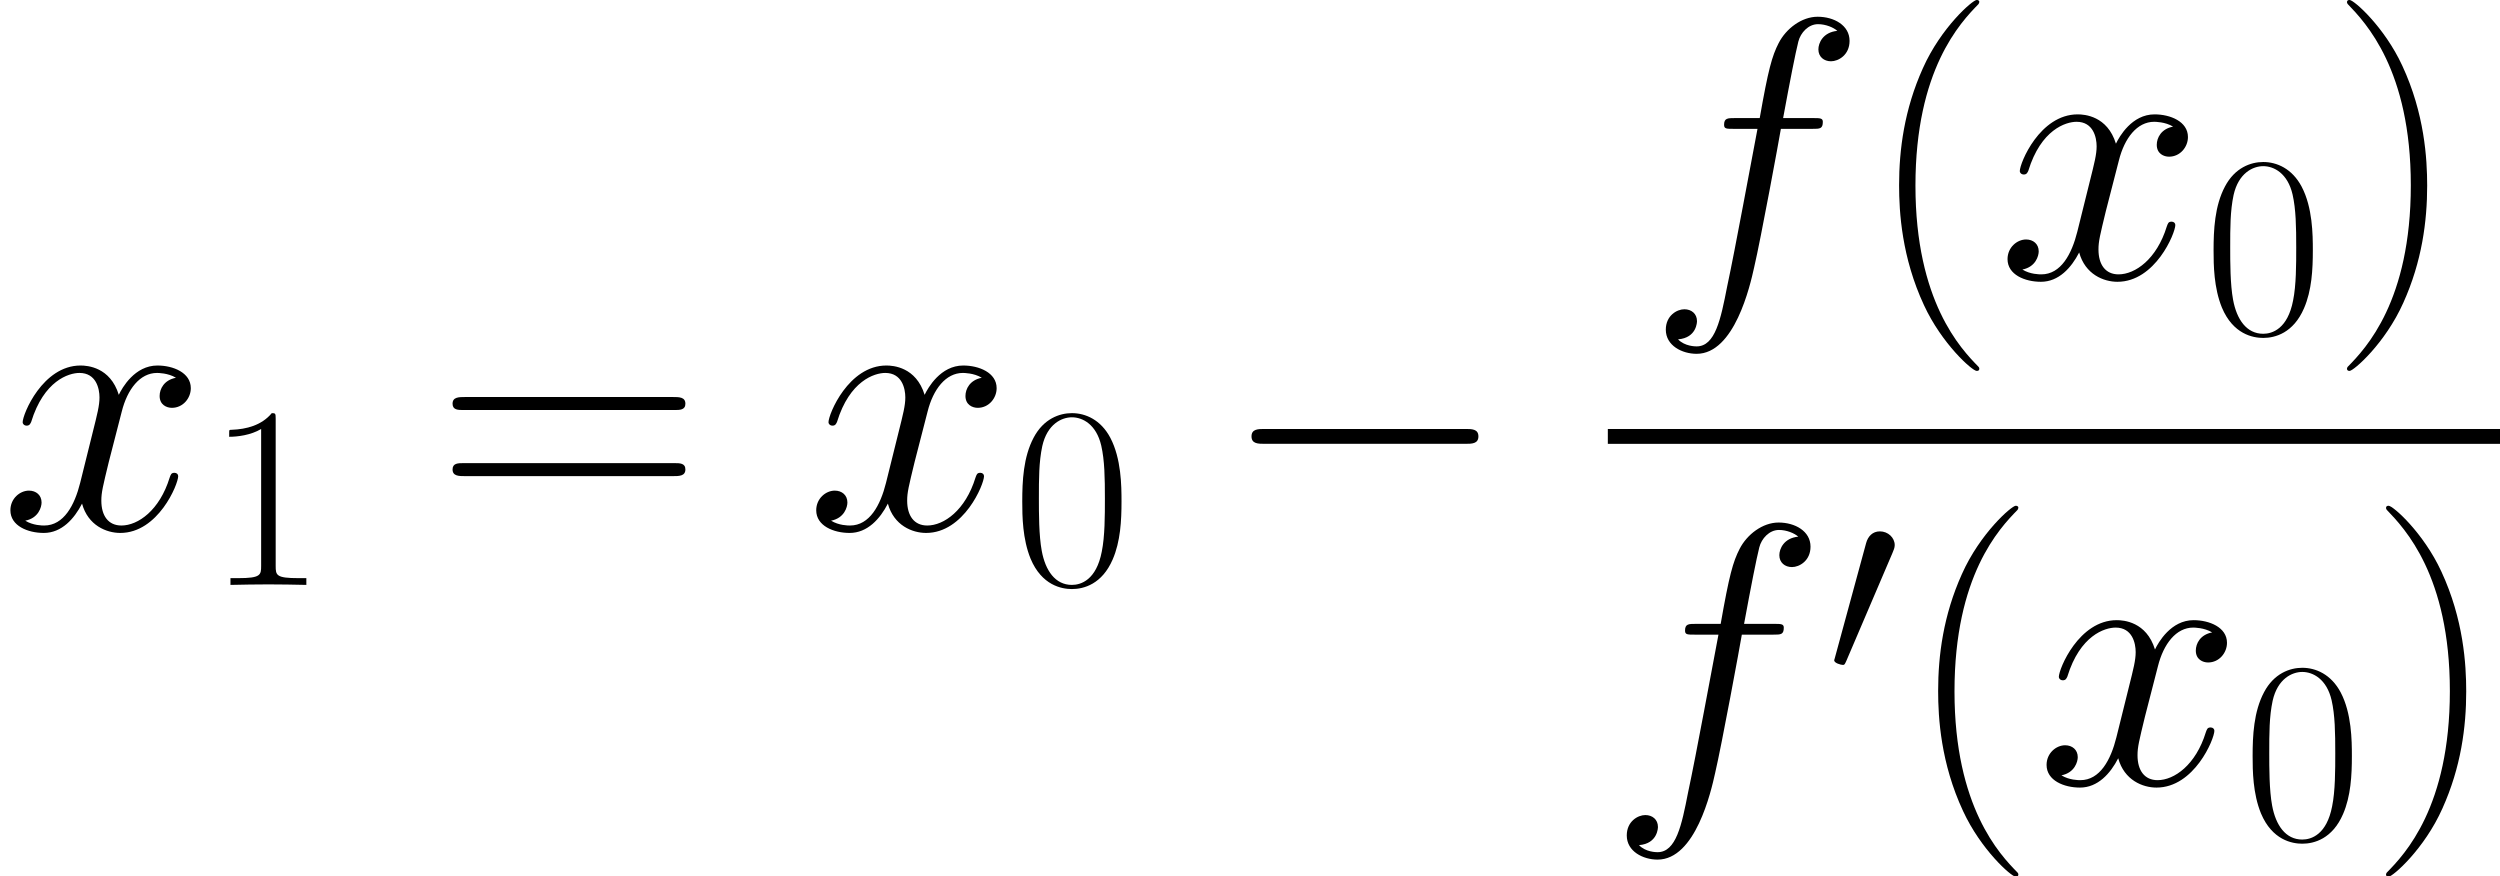 <?xml version='1.0' encoding='UTF-8'?>
<!-- This file was generated by dvisvgm 2.13.3 -->
<svg version='1.1' xmlns='http://www.w3.org/2000/svg' xmlns:xlink='http://www.w3.org/1999/xlink' width='187.859pt' height='65.853pt' viewBox='138.598 78.705 187.859 65.853'>
<defs>
<path id='g0-0' d='M12.868-4.491C13.2-4.491 13.552-4.491 13.552-4.882S13.2-5.272 12.868-5.272H2.304C1.972-5.272 1.621-5.272 1.621-4.882S1.972-4.491 2.304-4.491H12.868Z'/>
<path id='g0-48' d='M4.94-9.275C5.038-9.509 5.116-9.685 5.116-9.881C5.116-10.447 4.608-10.915 4.003-10.915C3.456-10.915 3.105-10.544 2.968-10.037L.644-1.504C.644-1.465 .566-1.25 .566-1.23C.566-1.015 1.074-.879 1.23-.879C1.347-.879 1.367-.937 1.484-1.191L4.94-9.275Z'/>
<use id='g4-40' xlink:href='#g3-40' transform='scale(1.429)'/>
<use id='g4-41' xlink:href='#g3-41' transform='scale(1.429)'/>
<use id='g4-61' xlink:href='#g3-61' transform='scale(1.429)'/>
<path id='g3-40' d='M5.975 4.765C5.975 4.745 5.975 4.706 5.917 4.647C5.018 3.73 2.617 1.23 2.617-4.862S4.979-13.434 5.936-14.411C5.936-14.43 5.975-14.469 5.975-14.528S5.917-14.625 5.838-14.625C5.624-14.625 3.964-13.181 3.007-11.033C2.031-8.865 1.757-6.756 1.757-4.882C1.757-3.476 1.894-1.093 3.066 1.425C4.003 3.456 5.604 4.882 5.838 4.882C5.936 4.882 5.975 4.843 5.975 4.765Z'/>
<path id='g3-41' d='M5.136-4.862C5.136-6.268 4.999-8.65 3.827-11.169C2.89-13.2 1.289-14.625 1.054-14.625C.996-14.625 .918-14.606 .918-14.508C.918-14.469 .937-14.45 .957-14.411C1.894-13.434 4.276-10.954 4.276-4.882C4.276 1.211 1.914 3.691 .957 4.667C.937 4.706 .918 4.725 .918 4.765C.918 4.862 .996 4.882 1.054 4.882C1.269 4.882 2.929 3.437 3.886 1.289C4.862-.879 5.136-2.988 5.136-4.862Z'/>
<path id='g3-48' d='M8.201-6.268C8.201-7.459 8.182-9.49 7.362-11.052C6.639-12.419 5.487-12.907 4.472-12.907C3.534-12.907 2.343-12.478 1.601-11.072C.82-9.607 .742-7.791 .742-6.268C.742-5.155 .762-3.456 1.367-1.972C2.207 .039 3.71 .312 4.472 .312C5.37 .312 6.737-.059 7.537-1.914C8.123-3.261 8.201-4.843 8.201-6.268ZM4.472 0C3.222 0 2.48-1.074 2.207-2.558C1.992-3.71 1.992-5.389 1.992-6.483C1.992-7.986 1.992-9.236 2.246-10.427C2.617-12.087 3.71-12.595 4.472-12.595C5.272-12.595 6.307-12.067 6.678-10.466C6.932-9.353 6.952-8.045 6.952-6.483C6.952-5.214 6.952-3.651 6.717-2.499C6.307-.371 5.155 0 4.472 0Z'/>
<path id='g3-49' d='M5.194-12.478C5.194-12.888 5.175-12.907 4.901-12.907C4.14-11.989 2.988-11.696 1.894-11.657C1.836-11.657 1.738-11.657 1.718-11.618S1.699-11.54 1.699-11.13C2.304-11.13 3.32-11.247 4.101-11.716V-1.425C4.101-.742 4.062-.508 2.382-.508H1.796V0C2.734-.02 3.71-.039 4.647-.039S6.561-.02 7.498 0V-.508H6.912C5.233-.508 5.194-.722 5.194-1.425V-12.478Z'/>
<path id='g3-61' d='M12.556-6.268C12.849-6.268 13.141-6.268 13.141-6.6C13.141-6.952 12.81-6.952 12.478-6.952H1.562C1.23-6.952 .898-6.952 .898-6.6C.898-6.268 1.191-6.268 1.484-6.268H12.556ZM12.478-2.792C12.81-2.792 13.141-2.792 13.141-3.144C13.141-3.476 12.849-3.476 12.556-3.476H1.484C1.191-3.476 .898-3.476 .898-3.144C.898-2.792 1.23-2.792 1.562-2.792H12.478Z'/>
<use id='g1-0' xlink:href='#g0-0' transform='scale(1.429)'/>
<path id='g2-102' d='M12.441-11.214C12.999-11.214 13.222-11.214 13.222-11.744C13.222-12.023 12.999-12.023 12.497-12.023H10.238C10.768-14.896 11.158-16.877 11.381-17.769C11.549-18.439 12.134-19.08 12.86-19.08C13.446-19.08 14.031-18.829 14.31-18.578C13.222-18.467 12.888-17.658 12.888-17.184C12.888-16.626 13.306-16.291 13.836-16.291C14.394-16.291 15.231-16.765 15.231-17.825C15.231-18.997 14.059-19.638 12.832-19.638C11.632-19.638 10.461-18.746 9.903-17.658C9.401-16.681 9.122-15.677 8.48-12.023H6.611C6.081-12.023 5.802-12.023 5.802-11.521C5.802-11.214 5.97-11.214 6.528-11.214H8.313C7.811-8.62 6.667-2.315 6.025 .669C5.551 3.096 5.133 5.133 3.738 5.133C3.654 5.133 2.845 5.133 2.343 4.603C3.766 4.491 3.766 3.264 3.766 3.236C3.766 2.678 3.347 2.343 2.817 2.343C2.26 2.343 1.423 2.817 1.423 3.877C1.423 5.077 2.65 5.691 3.738 5.691C6.583 5.691 7.755 .586 8.062-.809C8.564-2.957 9.931-10.377 10.07-11.214H12.441Z'/>
<path id='g2-120' d='M13.222-11.381C12.33-11.214 11.995-10.544 11.995-10.014C11.995-9.345 12.525-9.122 12.916-9.122C13.752-9.122 14.338-9.847 14.338-10.6C14.338-11.772 12.999-12.302 11.828-12.302C10.126-12.302 9.178-10.628 8.927-10.098C8.285-12.19 6.555-12.302 6.053-12.302C3.208-12.302 1.702-8.648 1.702-8.034C1.702-7.922 1.813-7.783 2.008-7.783C2.232-7.783 2.287-7.95 2.343-8.062C3.292-11.158 5.161-11.744 5.97-11.744C7.225-11.744 7.476-10.572 7.476-9.903C7.476-9.289 7.309-8.648 6.974-7.309L6.025-3.487C5.607-1.813 4.798-.279 3.32-.279C3.18-.279 2.483-.279 1.897-.642C2.901-.837 3.124-1.674 3.124-2.008C3.124-2.566 2.706-2.901 2.176-2.901C1.506-2.901 .781-2.315 .781-1.423C.781-.251 2.092 .279 3.292 .279C4.631 .279 5.579-.781 6.165-1.925C6.611-.279 8.006 .279 9.038 .279C11.883 .279 13.39-3.375 13.39-3.989C13.39-4.129 13.278-4.24 13.111-4.24C12.86-4.24 12.832-4.101 12.748-3.877C11.995-1.423 10.377-.279 9.122-.279C8.145-.279 7.615-1.004 7.615-2.148C7.615-2.762 7.727-3.208 8.173-5.049L9.15-8.843C9.568-10.517 10.517-11.744 11.8-11.744C11.856-11.744 12.637-11.744 13.222-11.381Z'/>
</defs>
<g id='page1'>
<use x='138.598' y='118.473' xlink:href='#g2-120'/>
<use x='154.12' y='122.657' xlink:href='#g3-49'/>
<use x='171.322' y='118.473' xlink:href='#g4-61'/>
<use x='199.151' y='118.473' xlink:href='#g2-120'/>
<use x='214.672' y='122.657' xlink:href='#g3-48'/>
<use x='230.325' y='118.473' xlink:href='#g1-0'/>
<use x='262.35' y='99.601' xlink:href='#g2-102'/>
<use x='278.792' y='99.601' xlink:href='#g4-40'/>
<use x='288.67' y='99.601' xlink:href='#g2-120'/>
<use x='304.192' y='103.786' xlink:href='#g3-48'/>
<use x='313.645' y='99.601' xlink:href='#g4-41'/>
<rect x='259.416' y='110.941' height='1.116' width='67.042'/>
<use x='259.416' y='137.608' xlink:href='#g2-102'/>
<use x='275.858' y='129.549' xlink:href='#g0-48'/>
<use x='281.726' y='137.608' xlink:href='#g4-40'/>
<use x='291.604' y='137.608' xlink:href='#g2-120'/>
<use x='307.126' y='141.792' xlink:href='#g3-48'/>
<use x='316.579' y='137.608' xlink:href='#g4-41'/>
</g>
</svg>